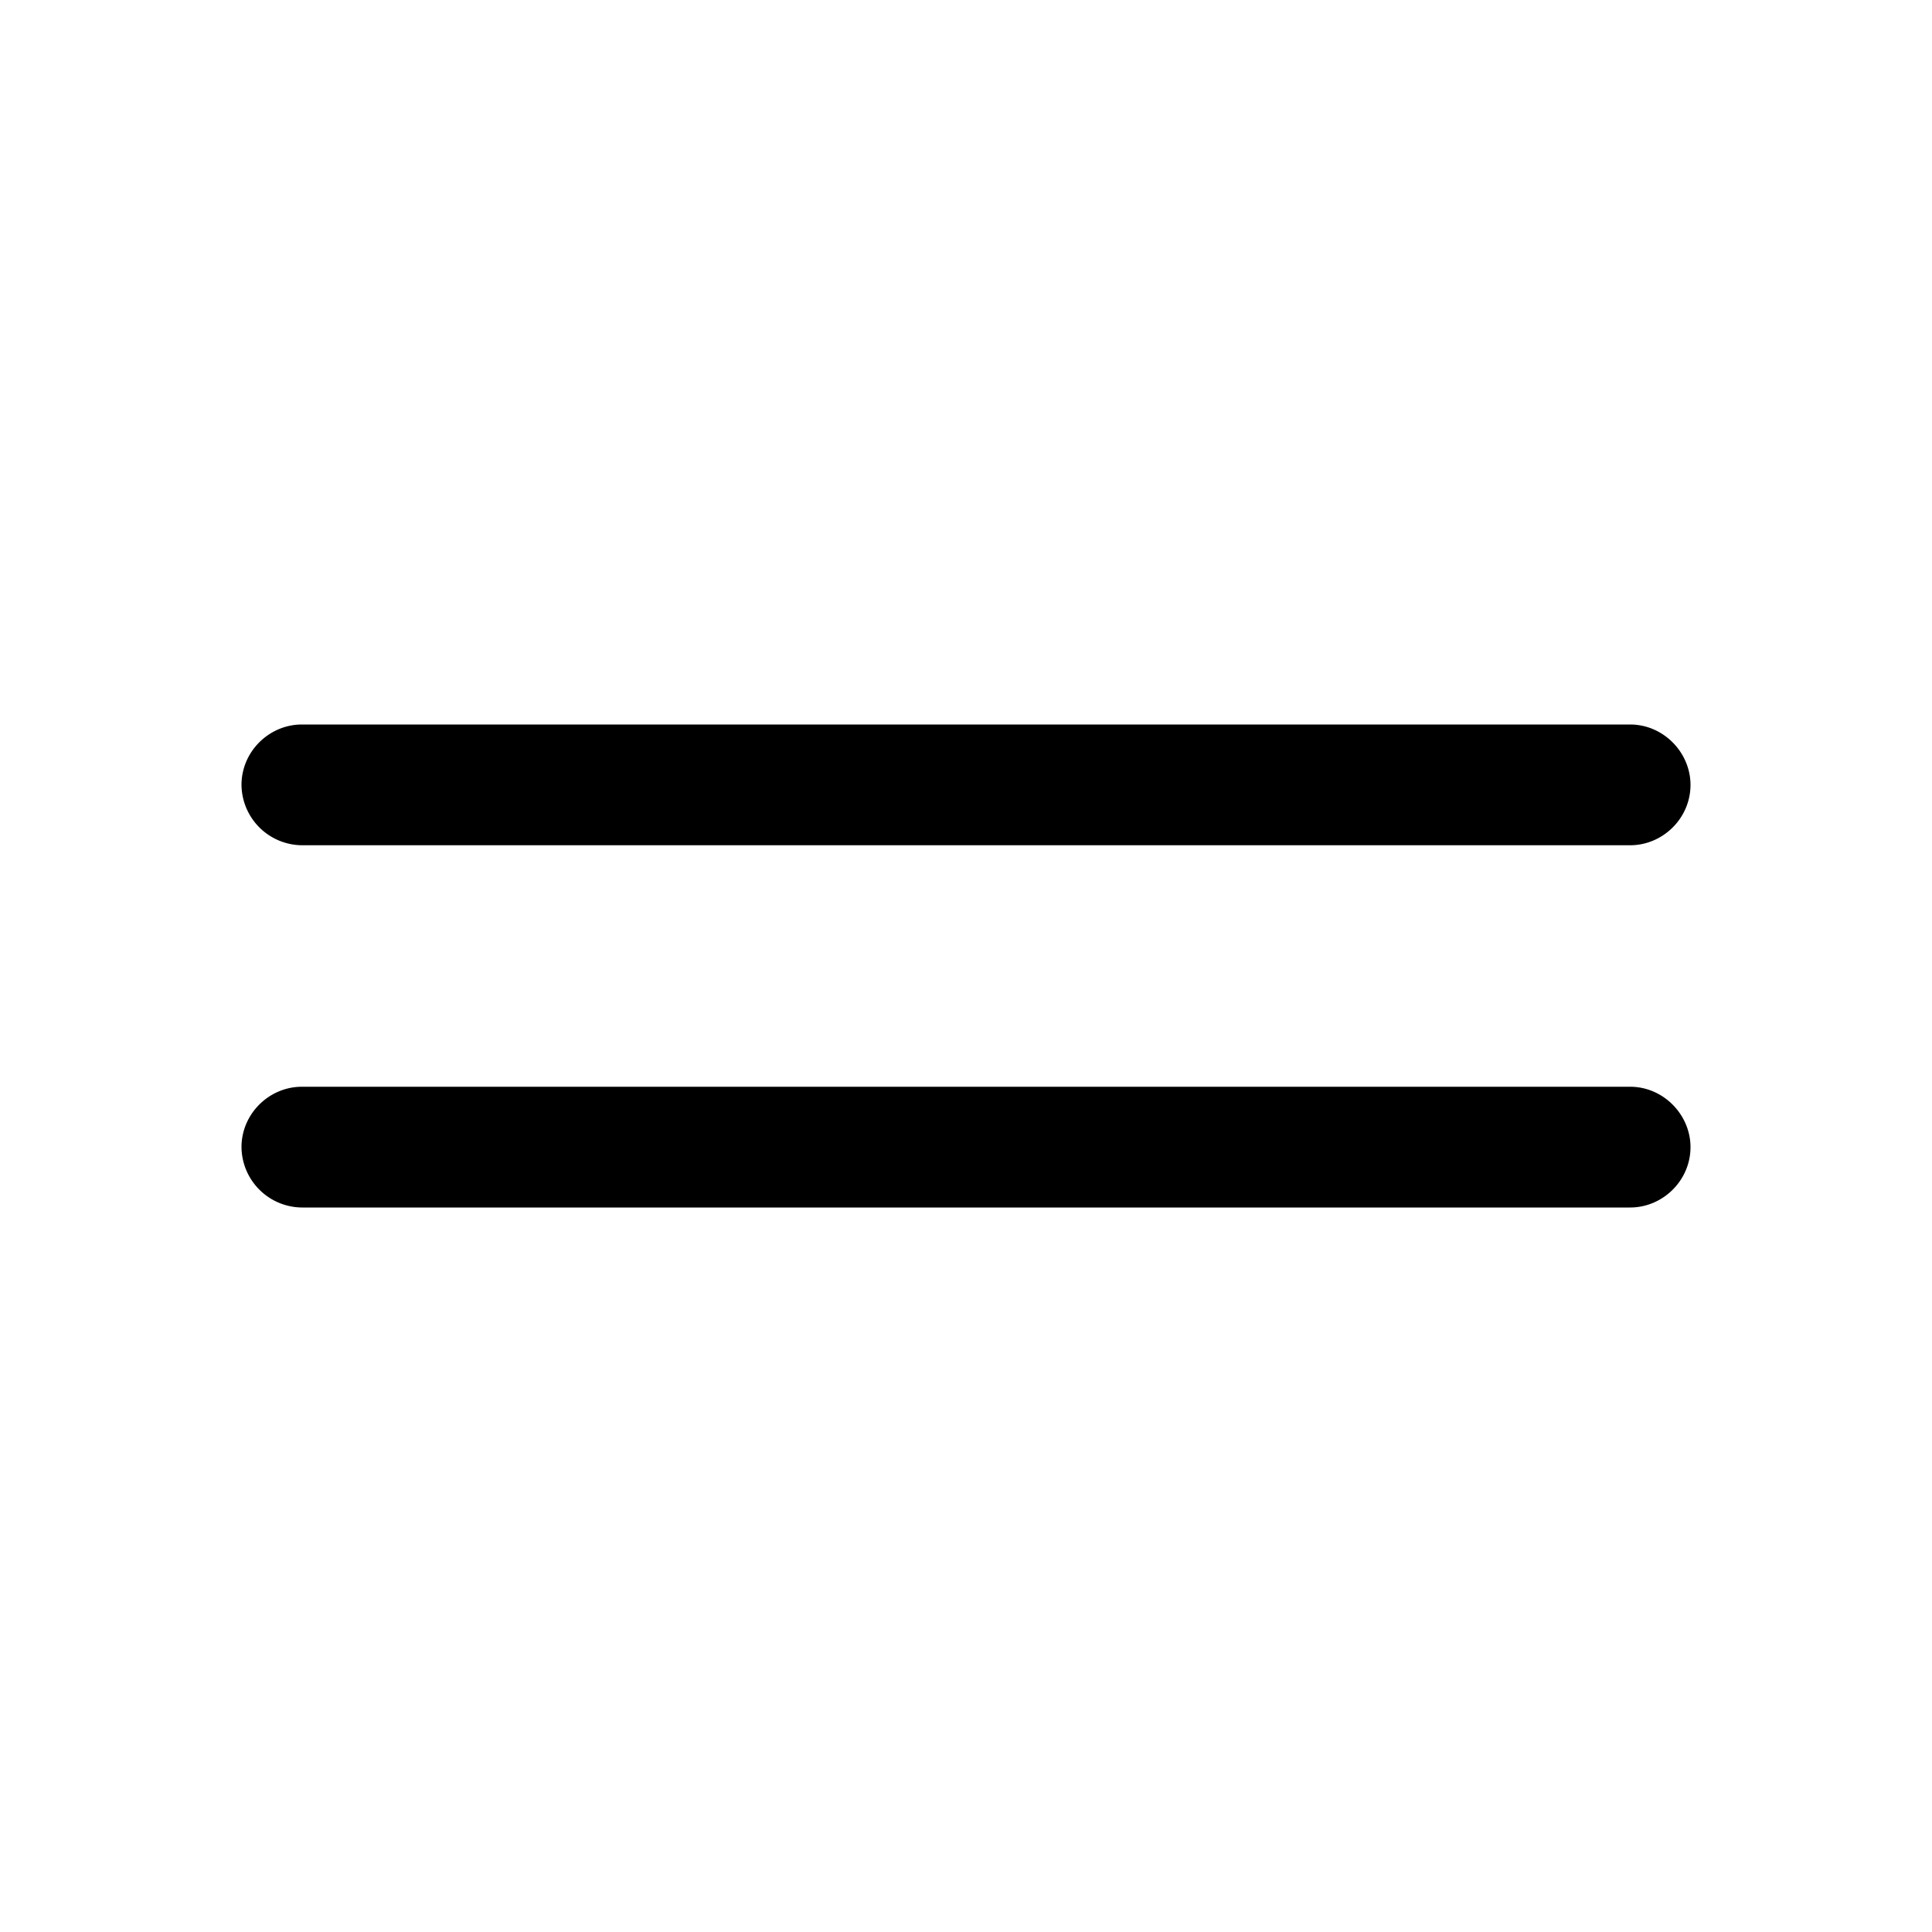 <svg xmlns="http://www.w3.org/2000/svg" width="3em" height="3em" viewBox="0 0 16 16"><path fill="currentColor" fill-rule="evenodd" d="M13.5 6c.276 0 .5.232.5.5c0 .276-.229.5-.5.5h-11a.505.505 0 0 1-.5-.5c0-.276.229-.5.5-.5zm0 3c.276 0 .5.232.5.5c0 .276-.229.5-.5.5h-11a.505.505 0 0 1-.5-.5c0-.276.229-.5.5-.5z"/></svg>